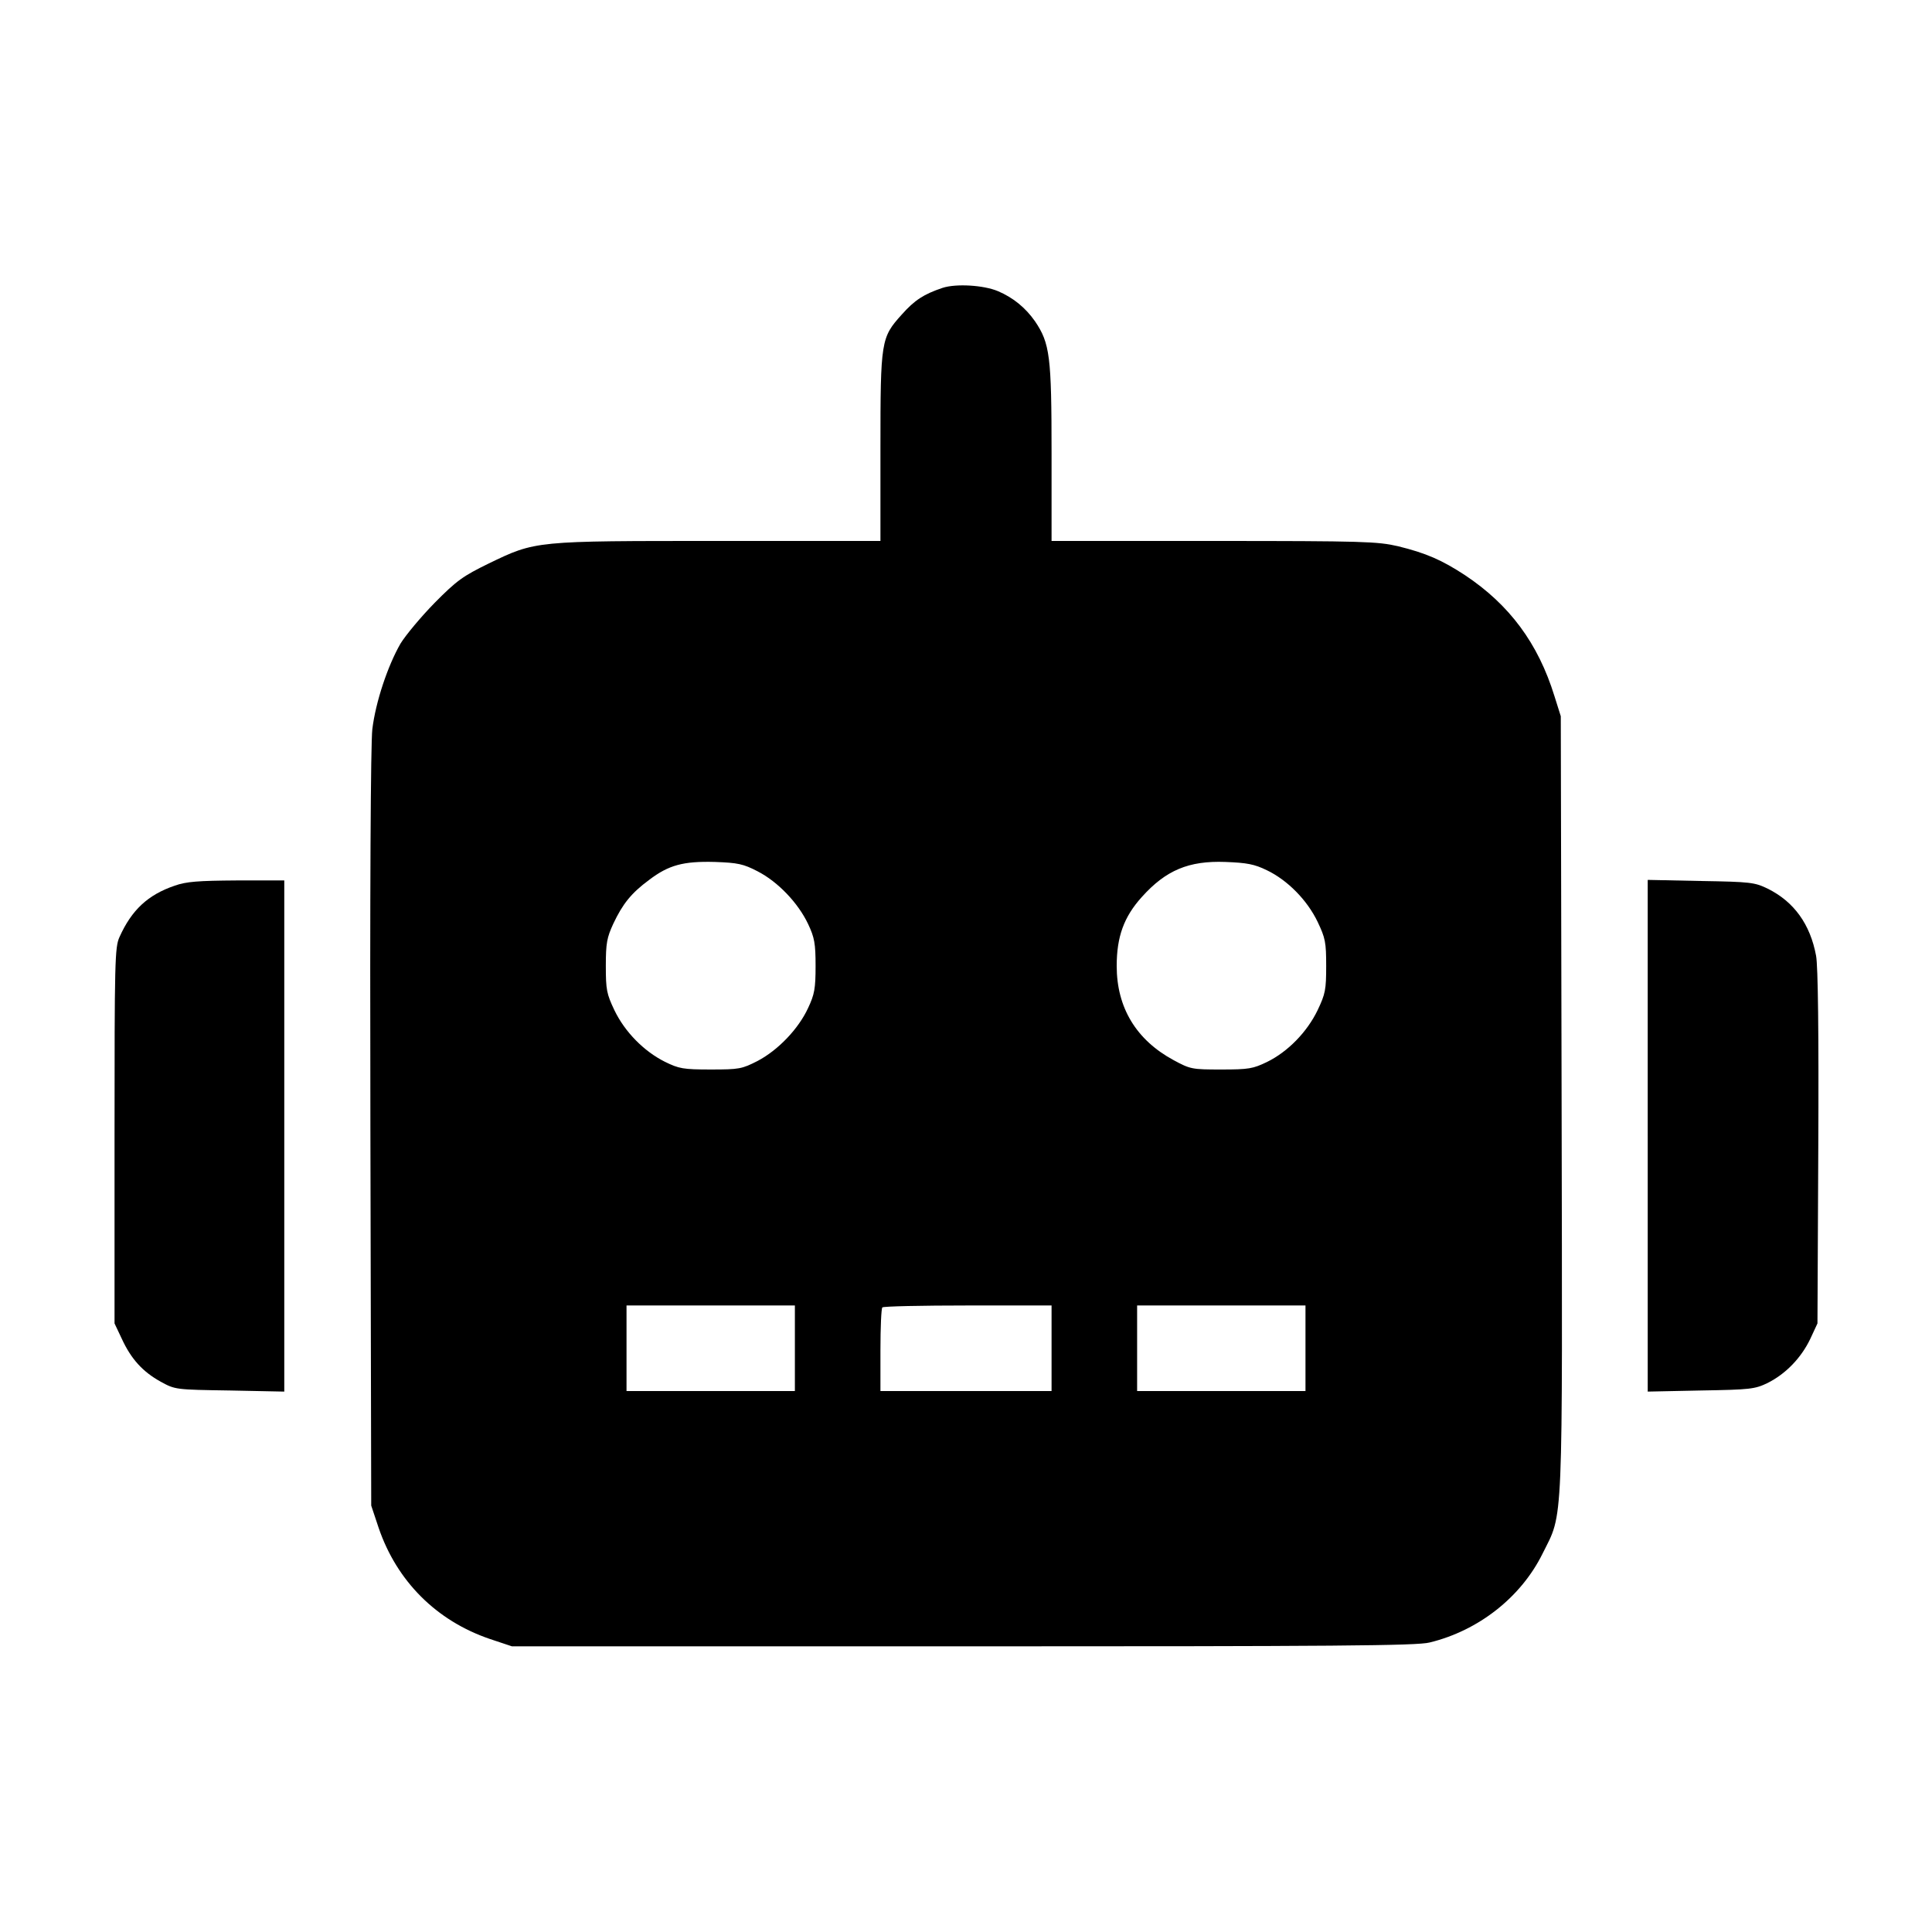 <?xml version="1.0" standalone="no"?>
<!DOCTYPE svg PUBLIC "-//W3C//DTD SVG 20010904//EN"
 "http://www.w3.org/TR/2001/REC-SVG-20010904/DTD/svg10.dtd">
<svg version="1.0" xmlns="http://www.w3.org/2000/svg"
 width="700pt" height="700pt" viewBox="0 0 700 700"
 preserveAspectRatio="xMidYMid meet">
<g transform="translate(0,700) scale(0.1,-0.1)"
fill="#000000" stroke="none">
<path d="M3415 5957 c-68 -23 -101 -44 -148 -97 -75 -83 -77 -95 -77 -482 l0
-338 -586 0 c-669 0 -662 1 -834 -82 -92 -45 -115 -61 -195 -142 -49 -50 -105
-117 -124 -148 -46 -80 -90 -211 -102 -310 -6 -53 -9 -575 -7 -1448 l3 -1365
27 -81 c66 -193 209 -336 402 -402 l81 -27 1635 0 c1340 0 1645 2 1690 14 177
43 331 164 409 322 76 153 72 63 69 1632 l-3 1402 -23 73 c-59 191 -163 331
-324 438 -84 55 -141 80 -243 105 -74 17 -123 19 -667 19 l-588 0 0 318 c0
352 -6 398 -60 478 -35 50 -80 86 -134 109 -52 22 -152 28 -201 12z m-670
-2114 c74 -38 147 -115 183 -191 23 -49 27 -70 27 -152 0 -82 -4 -103 -27
-152 -35 -76 -109 -153 -183 -192 -57 -29 -66 -31 -170 -31 -100 0 -115 3
-166 28 -76 38 -145 108 -183 187 -28 59 -31 74 -31 160 0 83 4 103 27 153 34
72 65 111 130 159 71 54 124 68 238 65 83 -3 103 -7 155 -34z m1845 4 c75 -36
146 -108 184 -187 28 -59 31 -74 31 -160 0 -86 -3 -101 -31 -160 -38 -79 -108
-151 -184 -188 -50 -24 -65 -27 -165 -27 -106 0 -112 1 -173 34 -135 73 -206
190 -206 341 0 106 26 178 91 250 87 97 170 132 303 127 78 -3 105 -8 150 -30z
m-1710 -1732 l0 -155 -305 0 -305 0 0 155 0 155 305 0 305 0 0 -155z m930 0
l0 -155 -310 0 -310 0 0 148 c0 82 3 152 7 155 3 4 143 7 310 7 l303 0 0 -155z
m920 0 l0 -155 -305 0 -305 0 0 155 0 155 305 0 305 0 0 -155z"/>
<path d="M633 3791 c-97 -33 -156 -88 -200 -186 -17 -37 -18 -87 -18 -720 l0
-680 26 -55 c34 -74 76 -120 141 -156 53 -29 53 -29 251 -32 l197 -4 0 926 0
926 -172 0 c-140 -1 -183 -4 -225 -19z"/>
<path d="M5970 2885 l0 -927 193 4 c179 3 195 5 241 27 66 33 122 91 155 160
l26 56 3 638 c2 414 -1 657 -8 694 -21 114 -80 196 -175 243 -47 23 -62 25
-242 28 l-193 4 0 -927z"/>
</g>
</svg>
